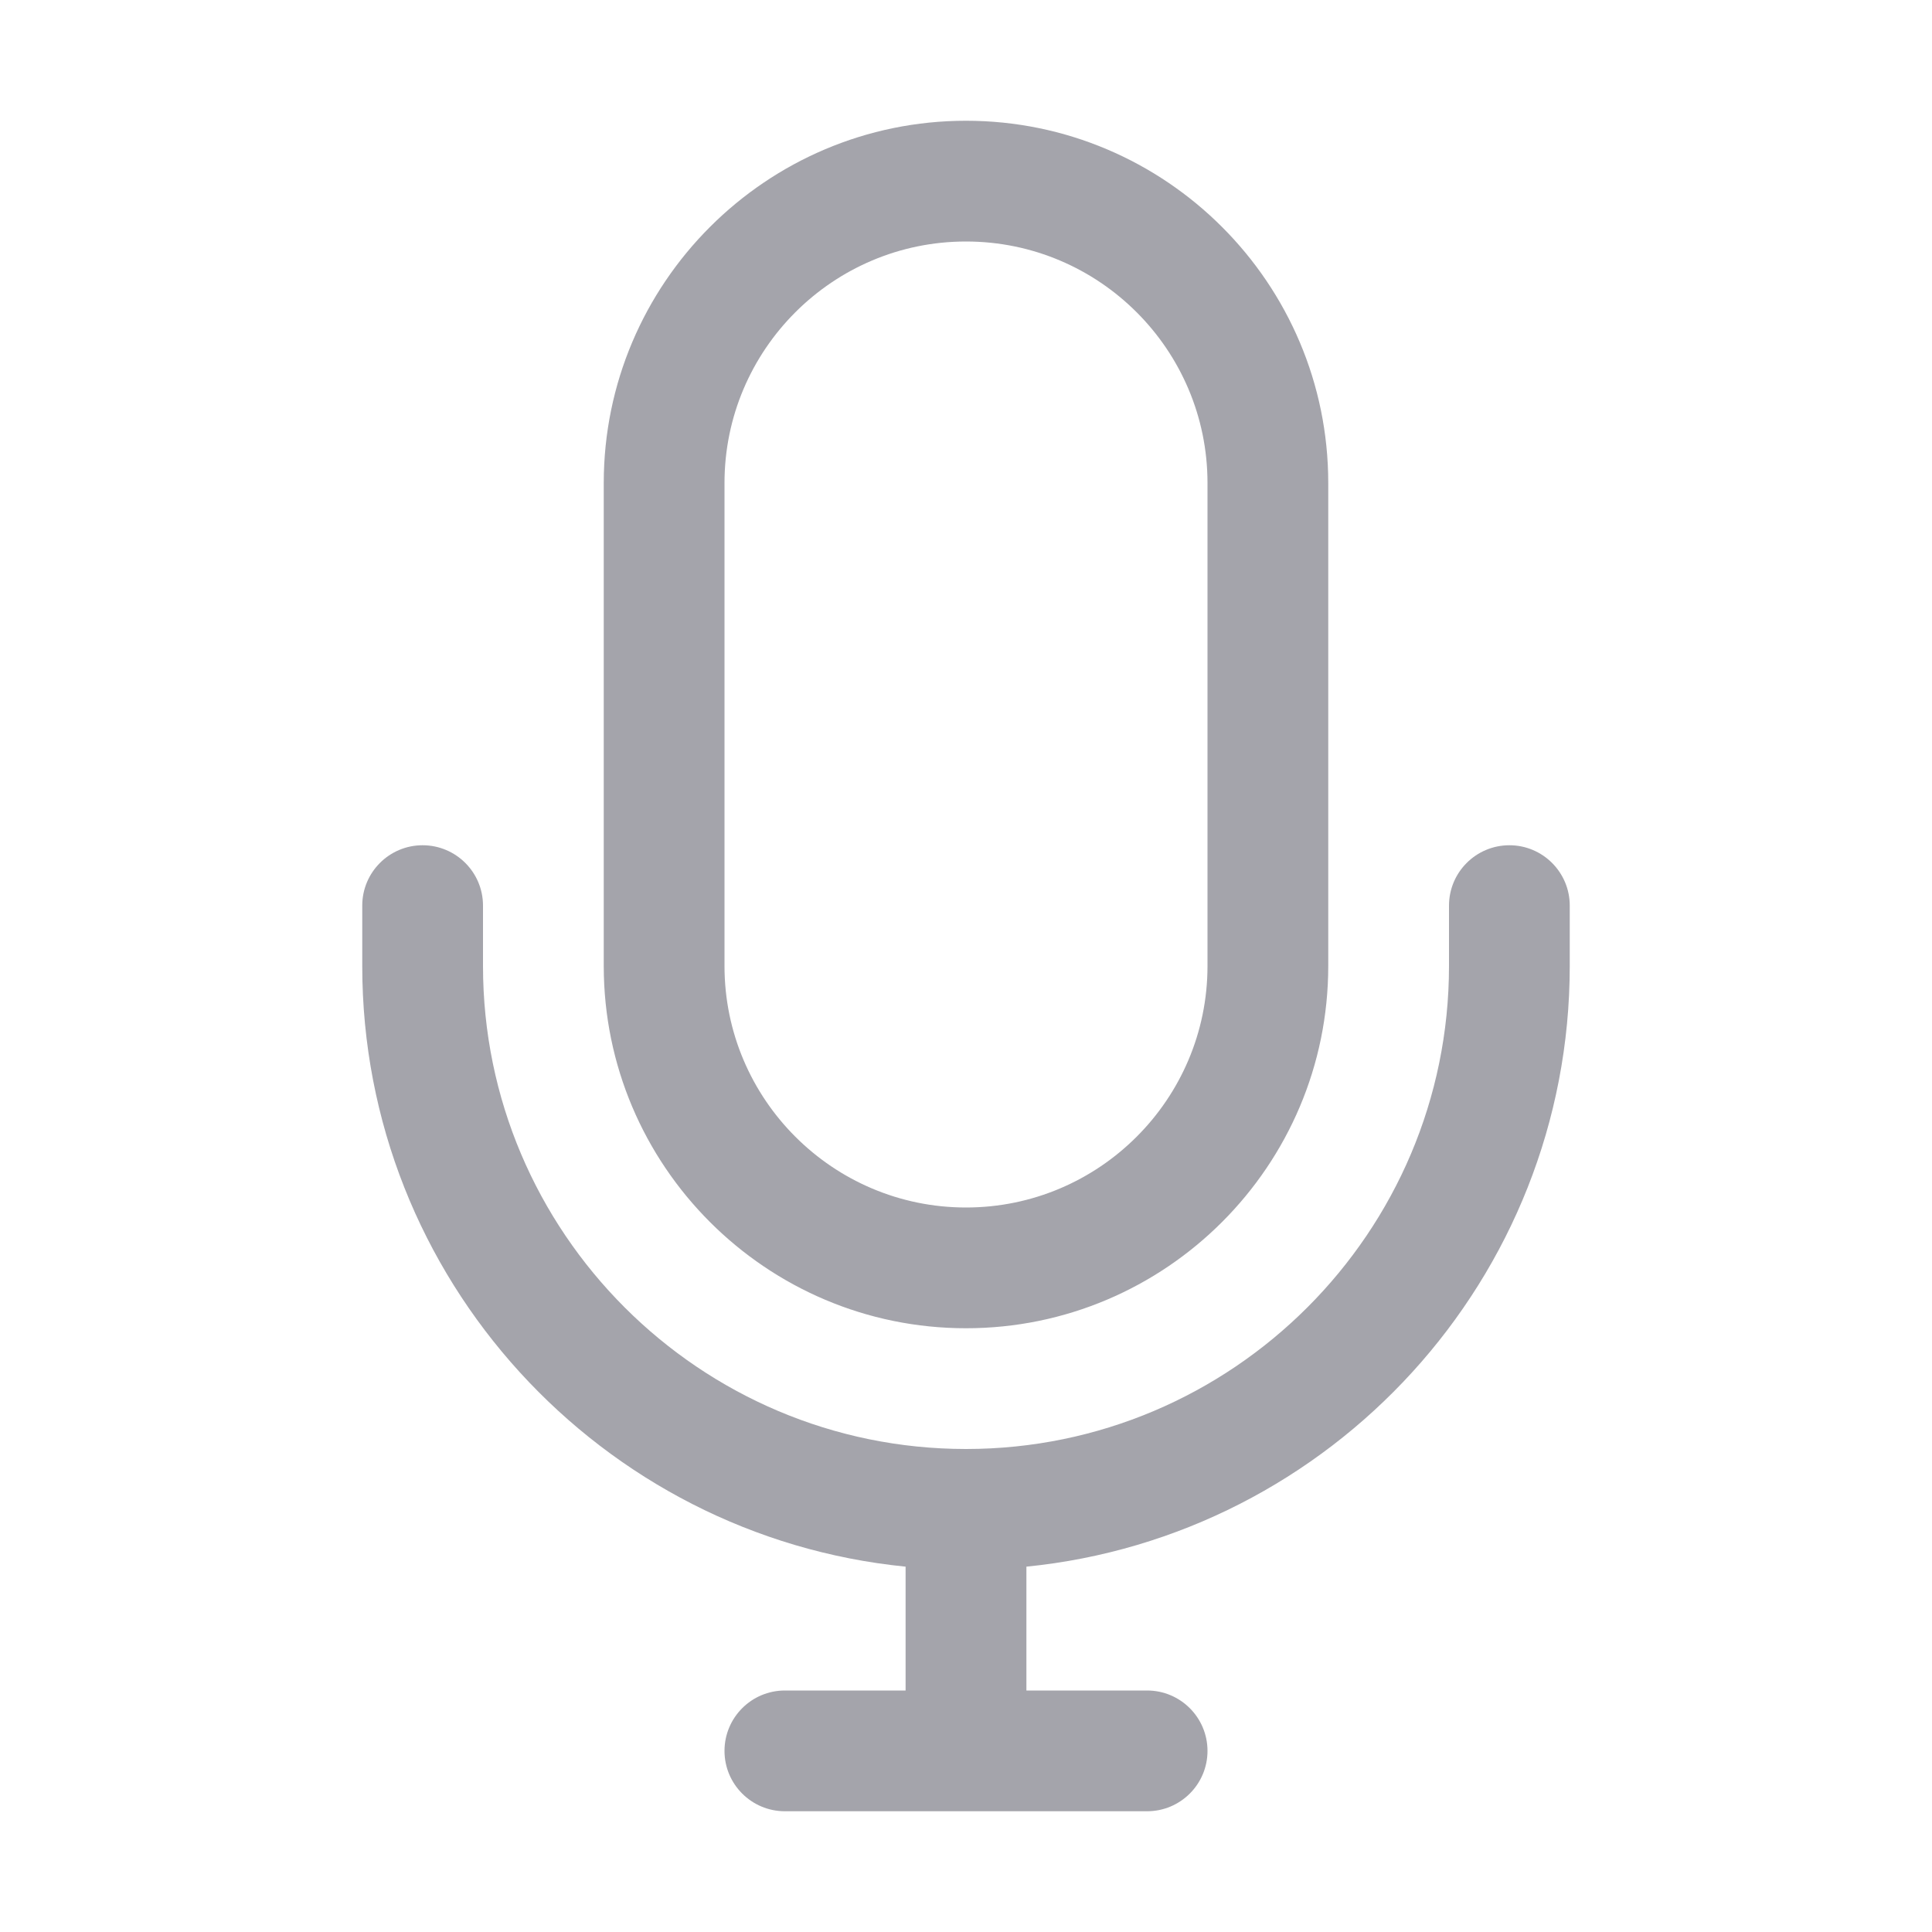 <svg width="30" height="30" viewBox="0 0 30 30" fill="none" xmlns="http://www.w3.org/2000/svg">
  <path d="M15 20.625C11.898 20.625 9.375 18.102 9.375 15V7.5C9.375 4.398 11.898 1.875 15 1.875C18.102 1.875 20.625 4.398 20.625 7.5V15C20.625 18.102 18.102 20.625 15 20.625ZM15 3.75C12.932 3.75 11.25 5.432 11.25 7.5V15C11.25 17.068 12.932 18.75 15 18.75C17.068 18.75 18.75 17.068 18.75 15V7.5C18.75 5.432 17.068 3.75 15 3.75ZM23.438 13.125C22.92 13.125 22.5 13.545 22.5 14.062V15C22.5 19.136 19.136 22.5 15 22.5C10.864 22.5 7.5 19.136 7.5 15V14.062C7.5 13.545 7.08 13.125 6.562 13.125C6.045 13.125 5.625 13.545 5.625 14.062V15C5.625 19.853 9.332 23.856 14.062 24.327V26.25H12.188C11.67 26.25 11.25 26.67 11.25 27.188C11.25 27.705 11.67 28.125 12.188 28.125H17.812C18.33 28.125 18.75 27.705 18.75 27.188C18.75 26.67 18.33 26.25 17.812 26.25H15.938V24.327C20.668 23.855 24.375 19.853 24.375 15V14.062C24.375 13.545 23.955 13.125 23.438 13.125Z" fill="#A4A4AB" />
</svg>